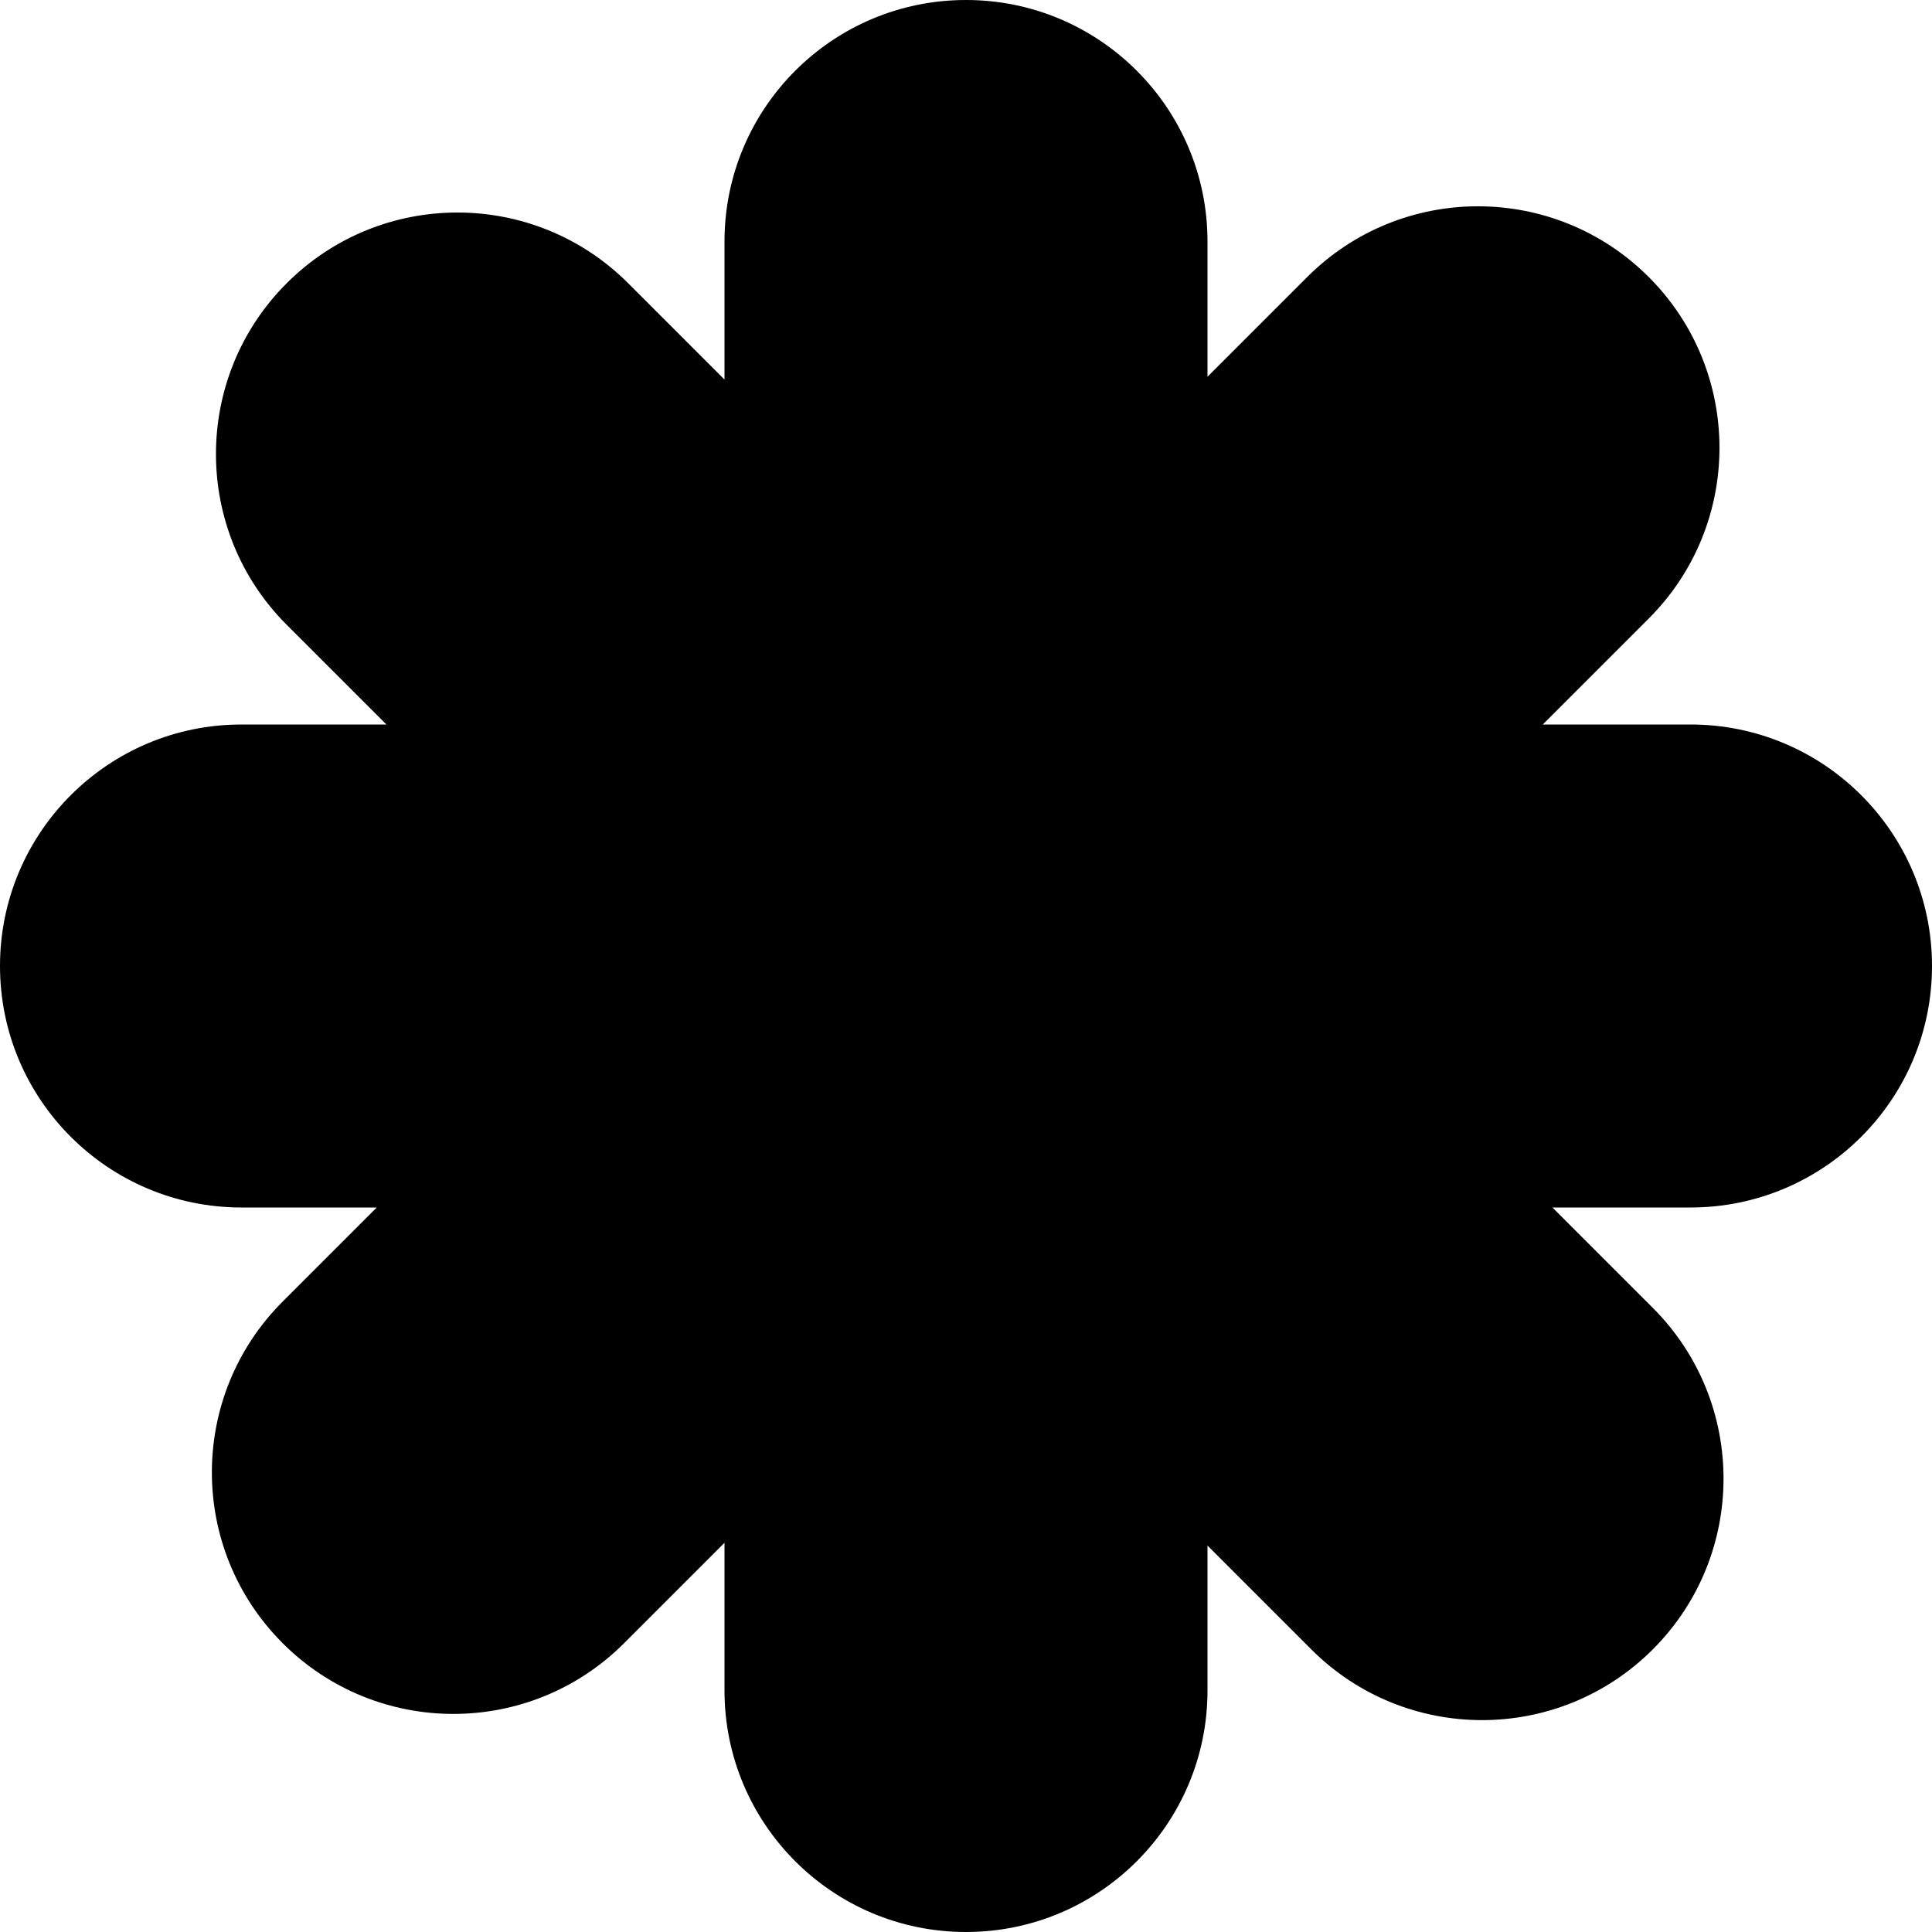<svg width="24" height="24" viewBox="0 0 24 24" fill="none" xmlns="http://www.w3.org/2000/svg"><g clip-path="url(#clip0_2068_579)"><path d="M12 -8.15393e-06C10.343 -8.08151e-06 9 1.343 9 3L9 4.715L7.804 3.519C6.632 2.347 4.733 2.347 3.561 3.519C2.39 4.69 2.39 6.59 3.561 7.761L4.8 9L3 9C1.343 9 -5.9696e-07 10.343 -5.24537e-07 12C-4.52113e-07 13.657 1.343 15 3 15L4.68 15L3.511 16.169C2.339 17.341 2.339 19.24 3.511 20.412C4.682 21.584 6.582 21.584 7.753 20.412L9 19.165L9 21C9 22.657 10.343 24 12 24C13.657 24 15 22.657 15 21L15 19.2L16.289 20.489C17.461 21.661 19.36 21.661 20.532 20.489C21.703 19.318 21.703 17.418 20.532 16.247L19.285 15L21 15C22.657 15 24 13.657 24 12C24 10.343 22.657 9 21 9L19.165 9L20.481 7.684C21.653 6.512 21.653 4.613 20.481 3.441C19.31 2.27 17.41 2.27 16.239 3.441L15 4.68L15 3C15 1.343 13.657 -8.22635e-06 12 -8.15393e-06Z" fill="currentColor"/></g><defs><clipPath id="clip0_2068_579"><path fill="#fff" d="M0 0H24V24H0z"/></clipPath></defs></svg>